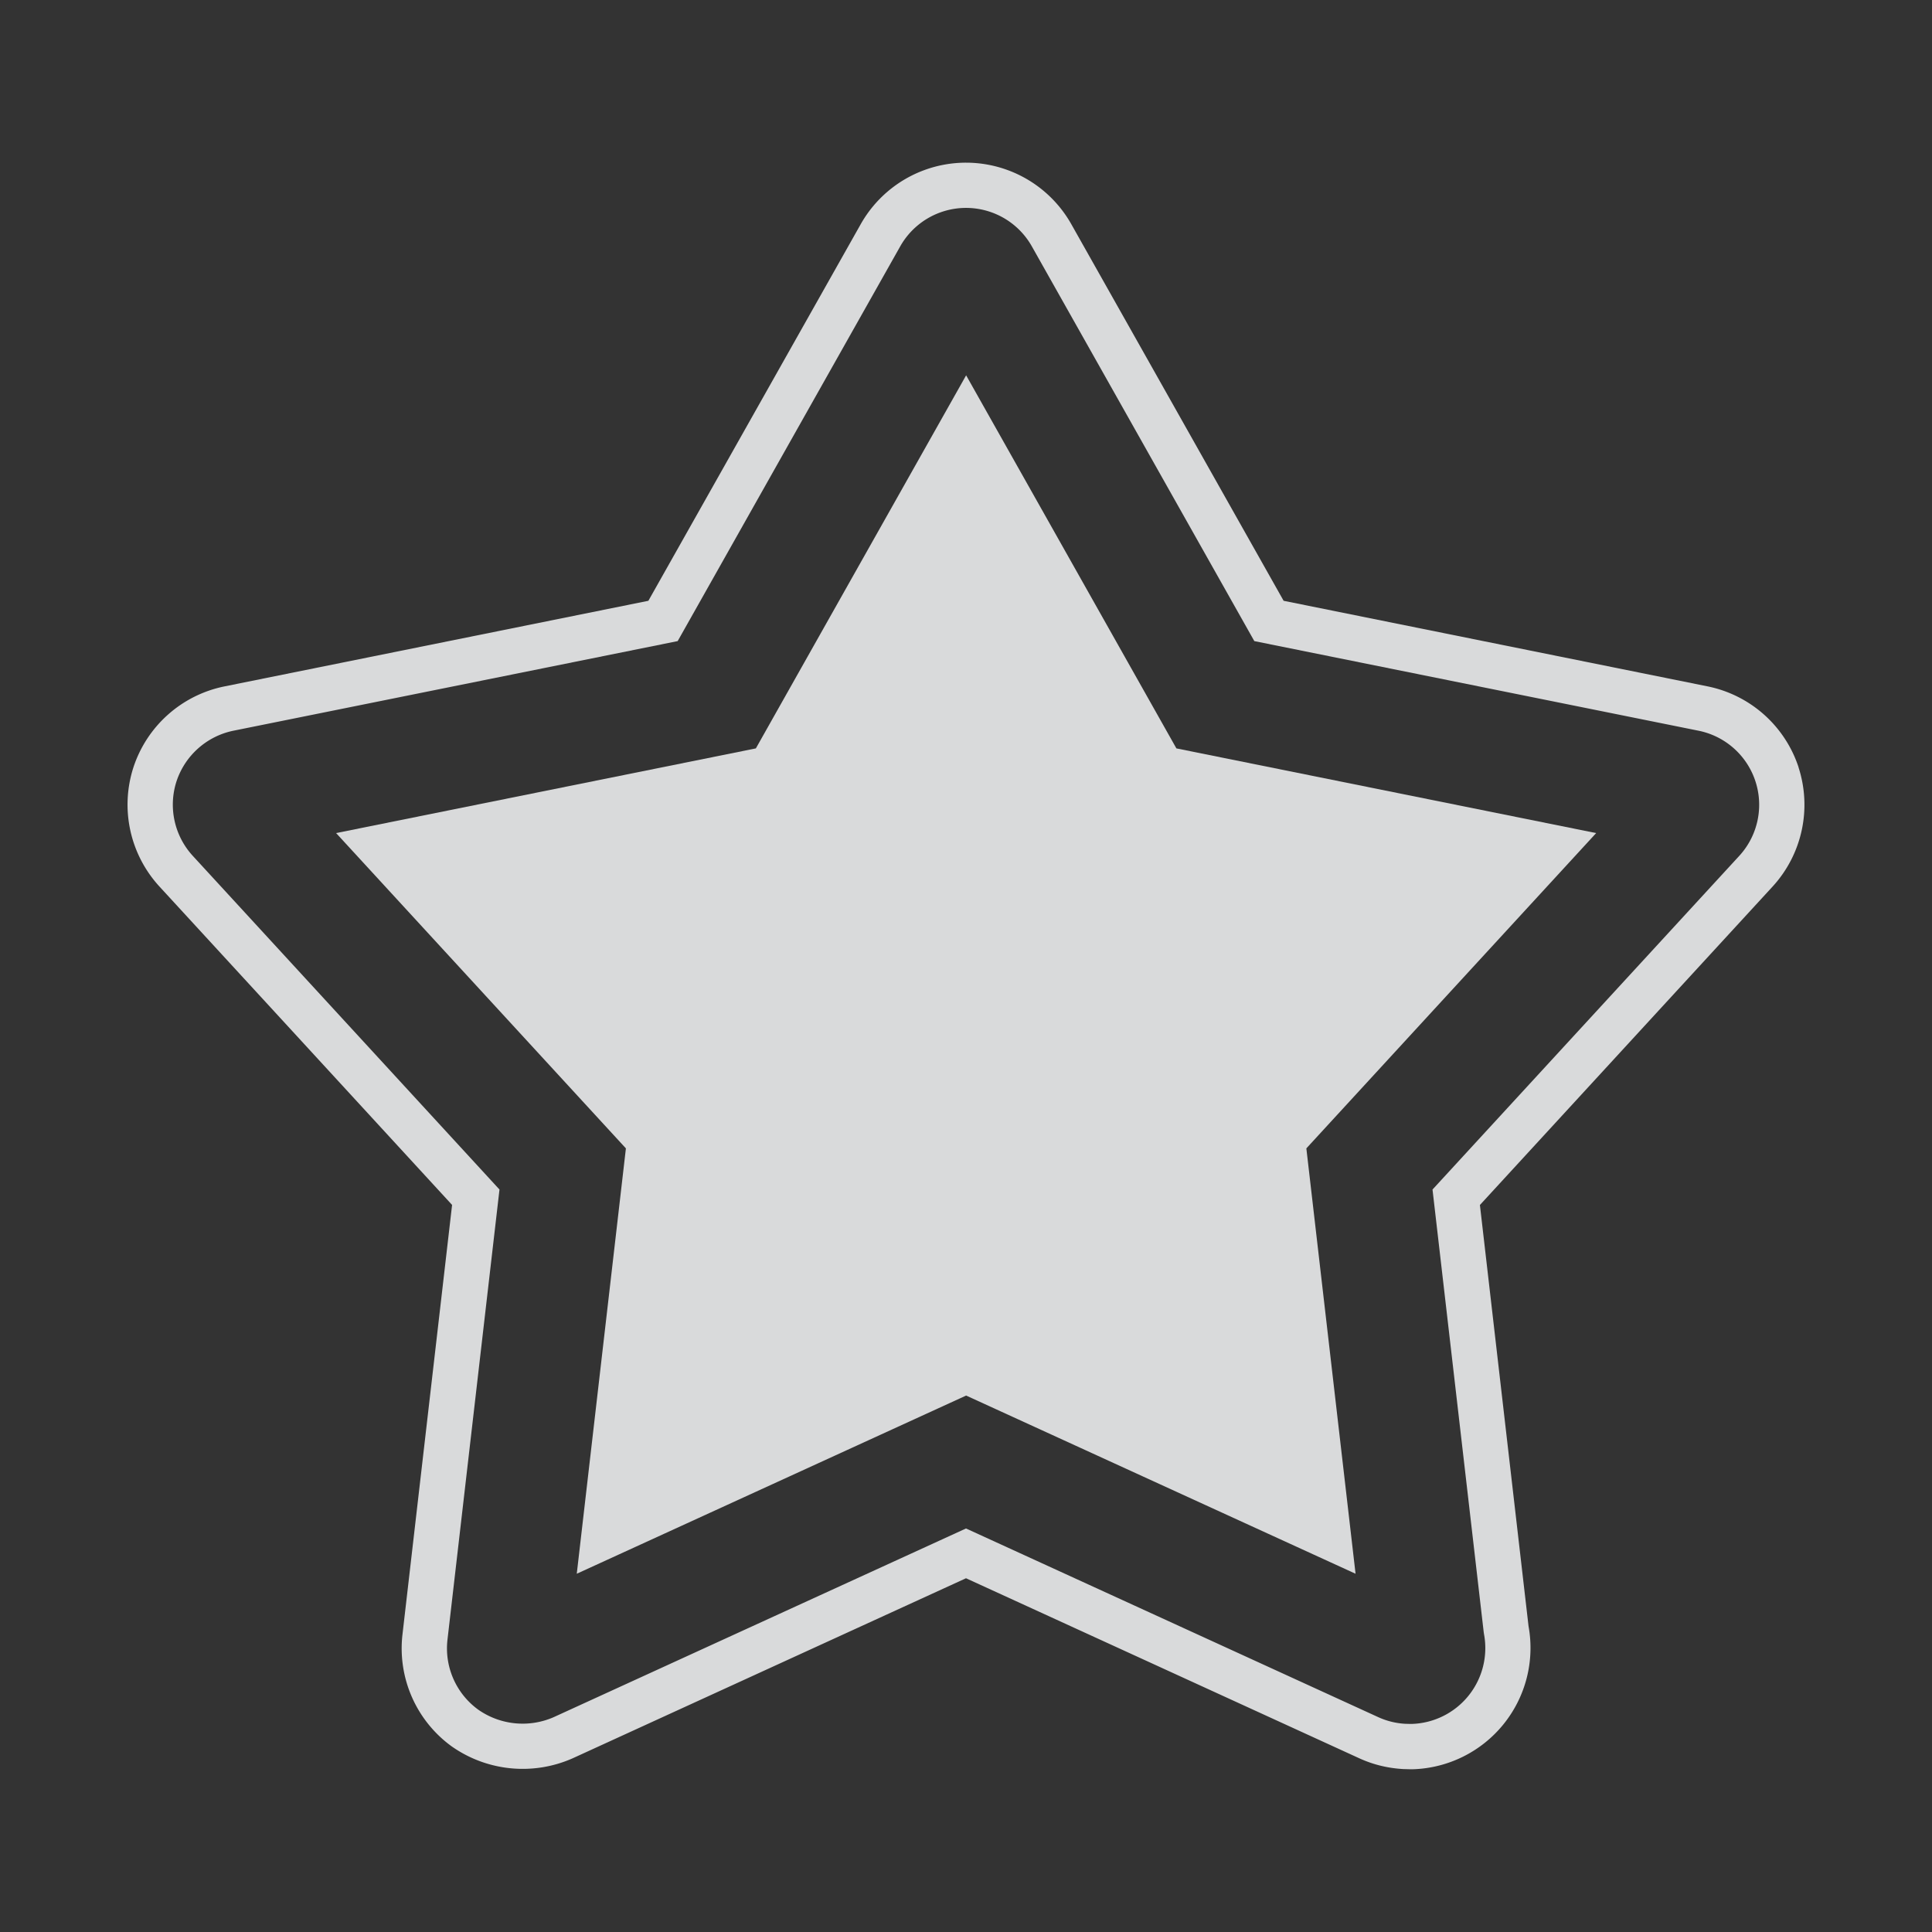<svg width="30" height="30" fill="none" xmlns="http://www.w3.org/2000/svg"><rect width="100%" height="100%" fill="#333333" stroke="none"/><g opacity=".9" fill="#EBECED"><path d="M27.928 11.914a1.88 1.88 0 00-1.412-1.256l-6.584-1.329-3.298-5.85a1.877 1.877 0 00-3.267-.001l-3.299 5.851-6.585 1.33a1.88 1.88 0 00-1.412 1.259 1.88 1.88 0 00.404 1.847L7.02 18.71l-.771 6.675a1.88 1.88 0 00.761 1.73 1.916 1.916 0 001.882.188L15 24.507l6.11 2.797c.213.097.438.152.68.166l.113.003h.032a1.885 1.885 0 001.8-2.222l-.755-6.54 4.547-4.947a1.88 1.88 0 00.4-1.85zm-.919 1.374l-4.765 5.183.795 6.873.004.027a1.178 1.178 0 01-1.122 1.398h-.024l-.077-.002a1.16 1.16 0 01-.418-.103L15 23.734l-6.4 2.929a1.202 1.202 0 01-1.176-.117 1.176 1.176 0 01-.476-1.082l.808-6.993-4.763-5.182a1.175 1.175 0 01-.253-1.154 1.18 1.18 0 01.882-.788l6.901-1.392 3.457-6.132a1.173 1.173 0 012.041 0l3.456 6.132 6.9 1.392a1.173 1.173 0 01.632 1.941z"/><path d="M15.002 5.828l-3.265 5.793-6.518 1.315 4.5 4.896-.763 6.605 6.046-2.767 6.047 2.767-.764-6.605 4.5-4.896-6.518-1.315-3.265-5.793z"/></g></svg>